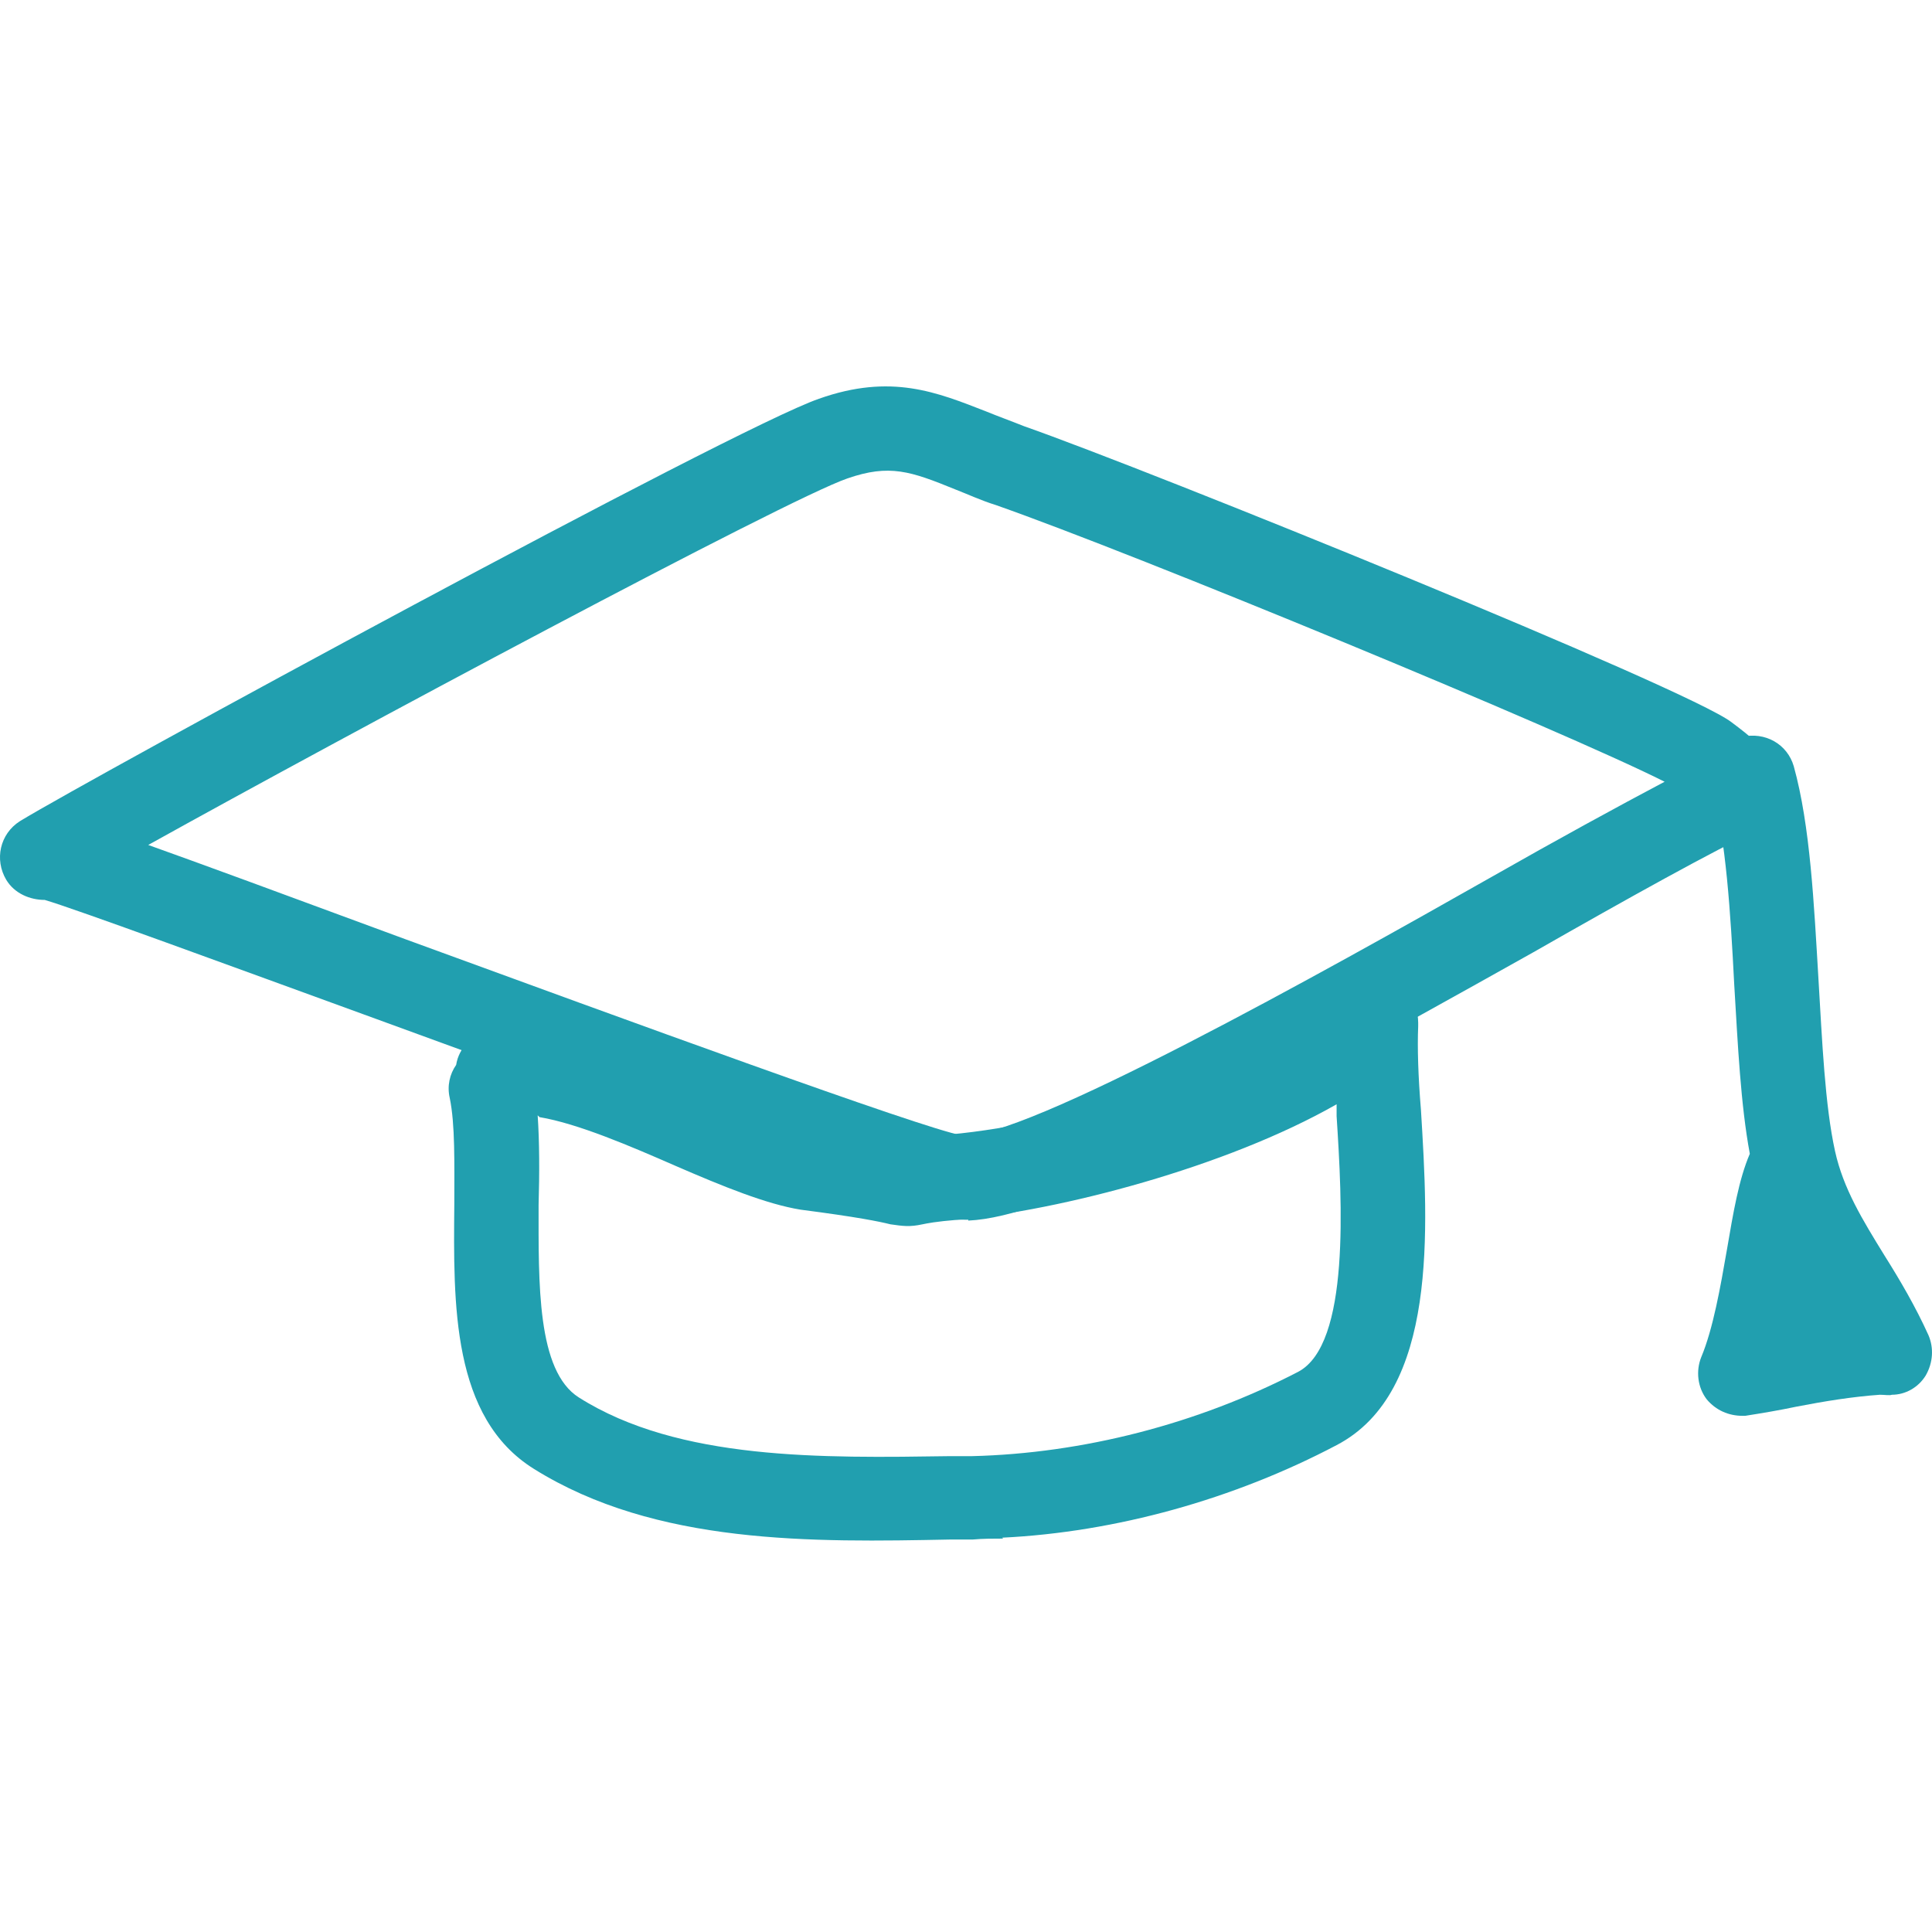 <svg width="40" height="40" viewBox="0 0 40 40" fill="none" xmlns="http://www.w3.org/2000/svg">
<path d="M20.047 25.253C19.876 25.253 19.724 25.253 19.591 25.234C18.681 25.063 14.128 23.413 7.793 21.098C4.72 19.979 1.571 18.822 0.926 18.632C0.622 18.632 0.3 18.5 0.129 18.215C-0.118 17.798 -0.004 17.266 0.413 17.001C1.874 16.109 15.191 8.863 16.955 8.256C18.453 7.725 19.402 8.123 20.426 8.522C20.654 8.616 20.919 8.711 21.204 8.825C23.803 9.736 34.938 14.25 35.848 14.952C36.228 15.237 36.569 15.502 36.816 15.939C36.949 16.147 36.967 16.413 36.892 16.64C36.816 16.868 36.645 17.058 36.417 17.172C35.488 17.608 33.743 18.575 31.751 19.713C25.188 23.394 21.735 25.196 20.047 25.271V25.253ZM3.069 17.494C4.131 17.873 5.782 18.48 8.4 19.448C12.914 21.098 19.079 23.356 19.914 23.507C21.128 23.64 27.464 20.093 30.878 18.158C32.244 17.38 33.496 16.697 34.464 16.185C32.358 15.123 23.537 11.481 20.616 10.456C20.312 10.362 20.028 10.229 19.781 10.134C18.852 9.755 18.415 9.603 17.543 9.906C16.272 10.343 7.129 15.237 3.069 17.494Z" fill="#219FAF"/>
<path d="M20.768 31.855C20.56 31.855 20.351 31.855 20.142 31.874H19.687C16.823 31.931 13.579 31.988 11.056 30.413C9.349 29.351 9.387 26.999 9.406 24.931C9.406 24.077 9.425 23.281 9.311 22.731C9.254 22.484 9.311 22.237 9.444 22.048C9.501 21.687 9.785 21.403 10.165 21.327C11.417 21.137 13.048 21.82 14.623 22.484C15.457 22.844 16.311 23.205 16.804 23.281C18.018 23.451 18.53 23.565 18.758 23.603C18.853 23.603 19.061 23.546 19.649 23.489C22.229 23.262 26.137 22.01 27.749 20.663C27.92 20.378 28.204 20.17 28.565 20.189C29.02 20.227 29.362 20.72 29.362 21.175C29.362 21.194 29.362 21.232 29.362 21.251C29.343 21.687 29.362 22.294 29.419 22.977C29.57 25.443 29.779 28.82 27.673 29.92C25.549 31.039 23.102 31.722 20.75 31.836L20.768 31.855ZM11.132 23.091C11.17 23.66 11.17 24.286 11.151 24.95C11.151 26.562 11.113 28.384 11.986 28.934C14.053 30.242 17.032 30.186 19.668 30.148H20.124C22.419 30.091 24.79 29.484 26.877 28.402C27.958 27.833 27.787 24.874 27.673 23.11C27.673 23.034 27.673 22.939 27.673 22.863C25.378 24.172 21.926 25.064 19.839 25.253C19.365 25.291 19.194 25.329 19.099 25.348C18.834 25.405 18.701 25.386 18.435 25.348C18.208 25.291 17.752 25.197 16.576 25.045C15.874 24.931 14.983 24.571 13.977 24.134C13.067 23.736 11.967 23.262 11.17 23.129L11.132 23.091Z" fill="#219FAF"/>
<path d="M36.076 29.313C35.791 29.313 35.526 29.199 35.336 28.972C35.146 28.725 35.108 28.384 35.222 28.099C35.469 27.511 35.621 26.638 35.753 25.88C35.886 25.102 36 24.419 36.228 23.888C36.038 22.863 35.981 21.649 35.905 20.378C35.829 18.899 35.734 17.381 35.45 16.338C35.317 15.864 35.602 15.389 36.057 15.257C36.55 15.143 37.005 15.409 37.138 15.864C37.48 17.097 37.556 18.709 37.65 20.284C37.726 21.555 37.783 22.882 37.992 23.831C38.163 24.609 38.561 25.254 39.016 25.993C39.339 26.506 39.661 27.056 39.927 27.644C40.04 27.909 40.022 28.213 39.87 28.478C39.718 28.725 39.452 28.877 39.168 28.877C39.13 28.896 39.016 28.877 38.921 28.877C38.371 28.915 37.783 29.009 37.195 29.123C36.835 29.199 36.493 29.256 36.133 29.313C36.114 29.313 36.076 29.313 36.057 29.313H36.076Z" fill="#219FAF"/>
</svg>
